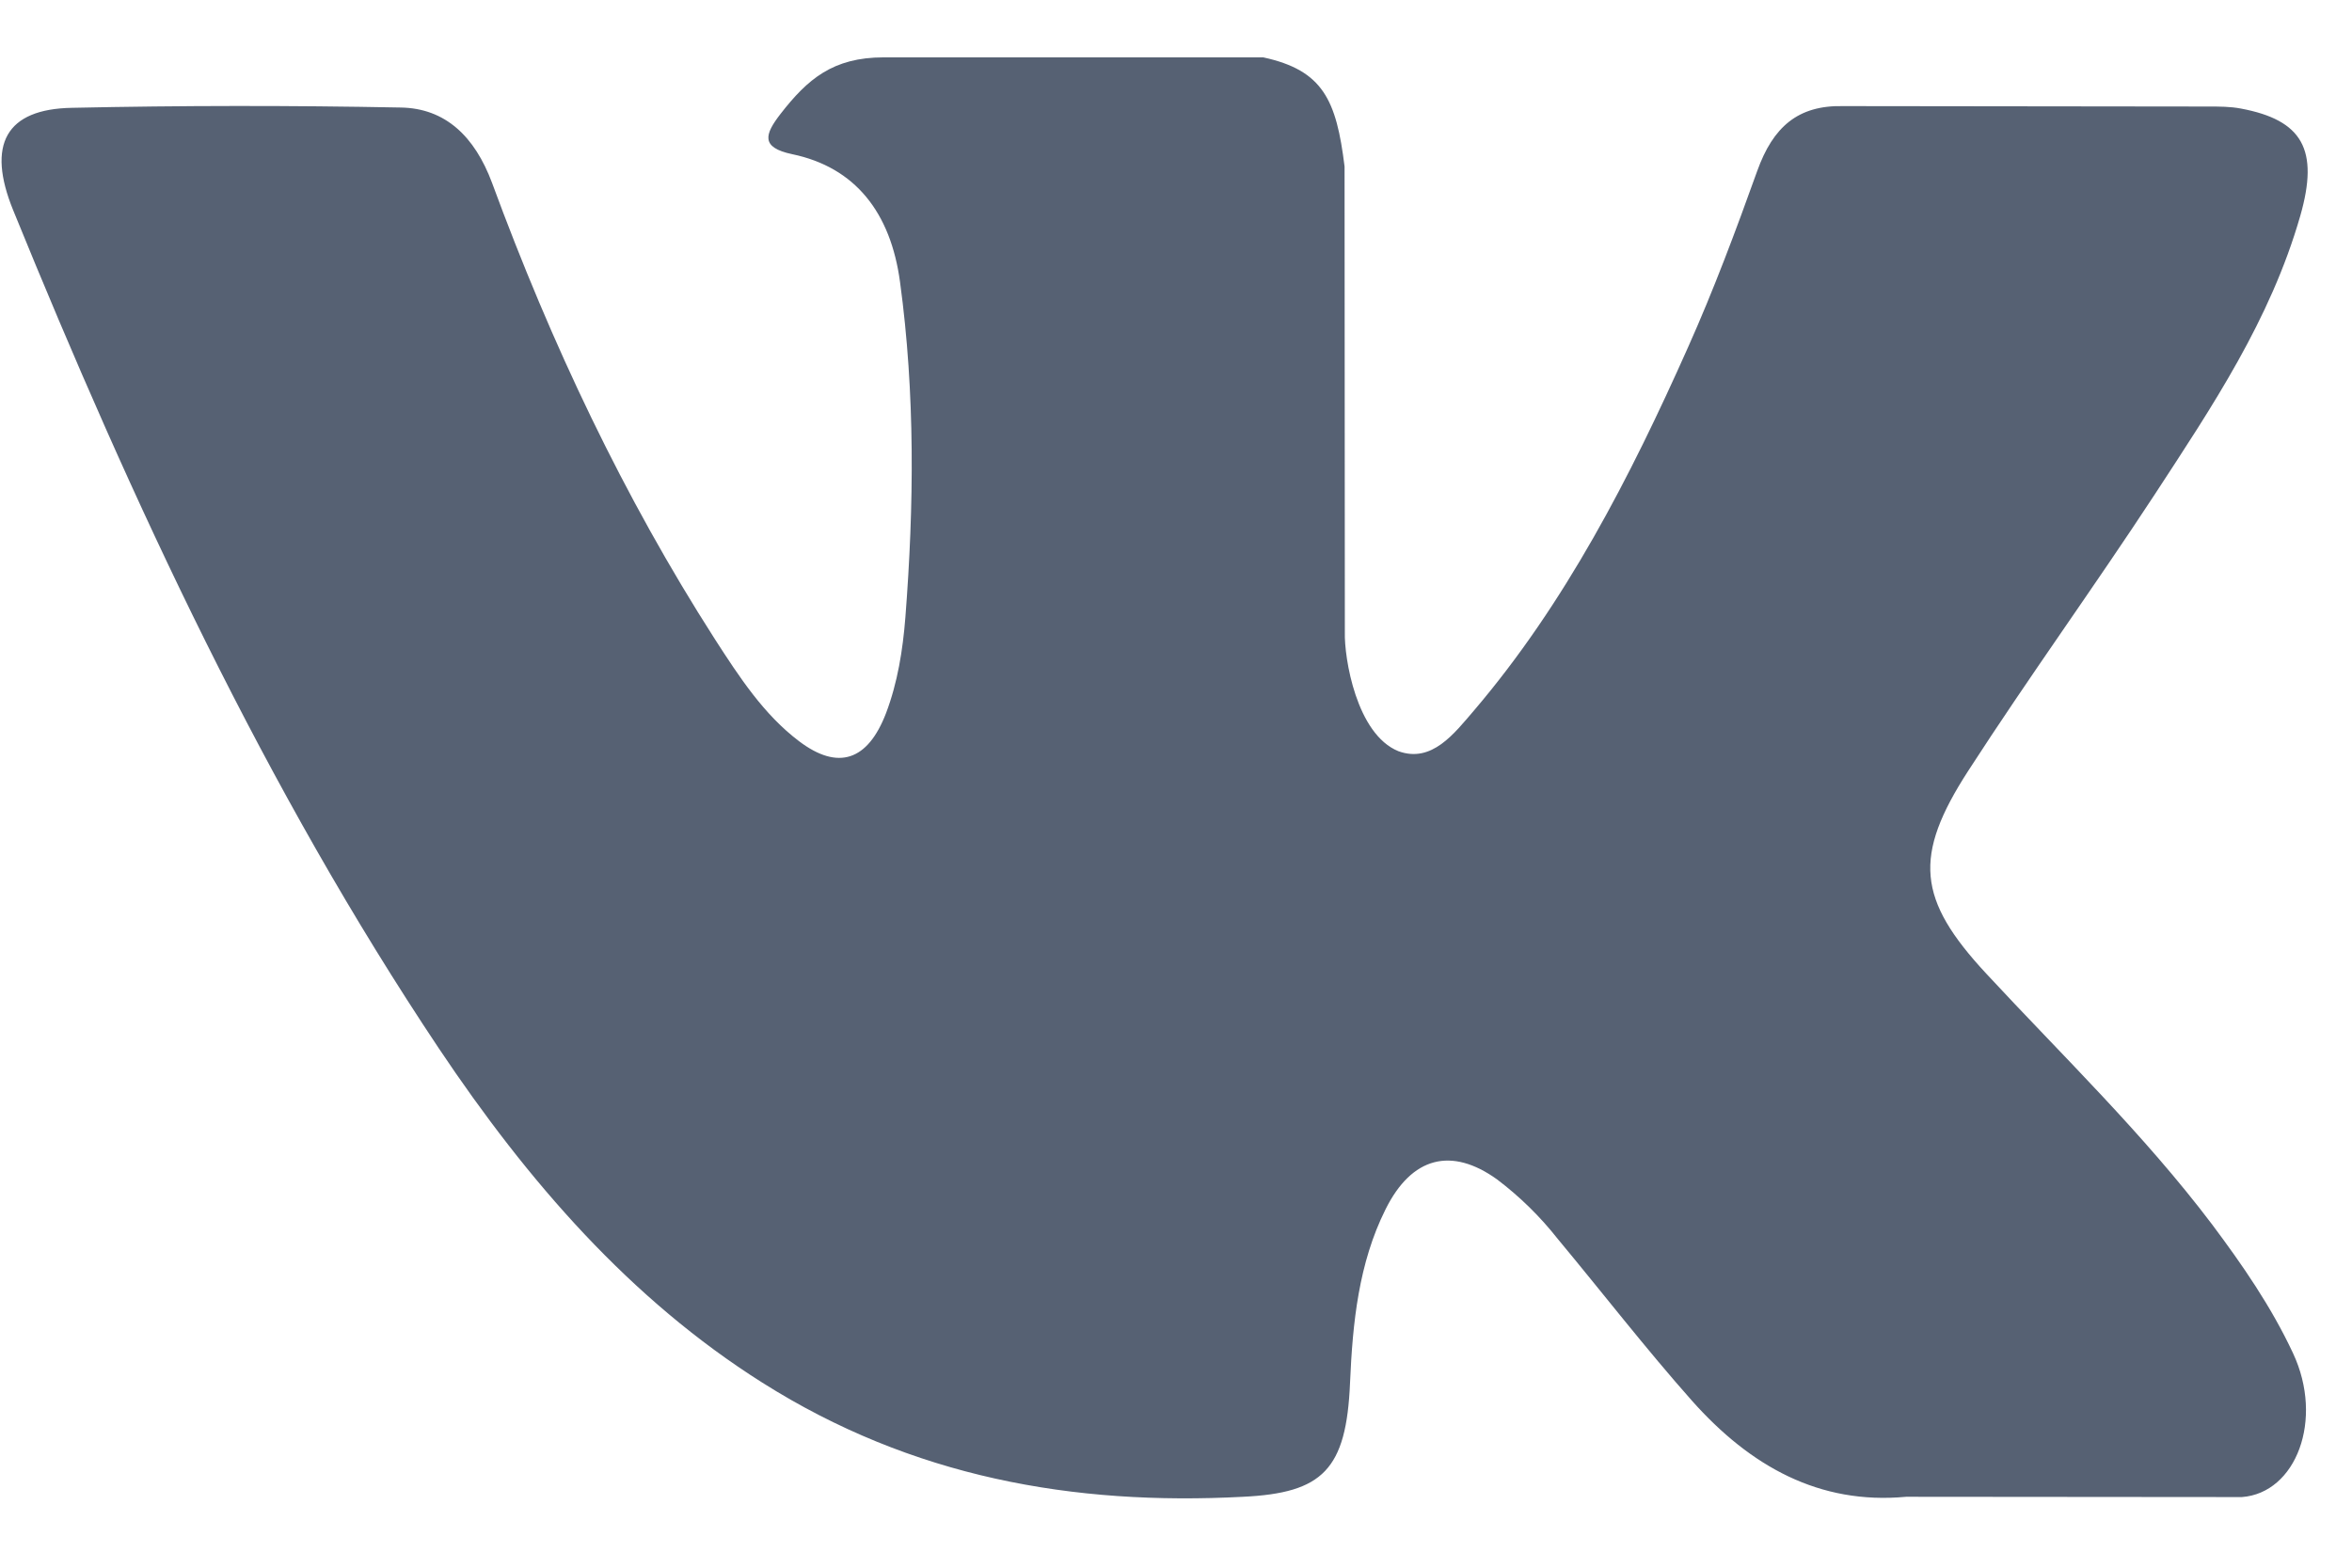<svg width="33" height="22" viewBox="0 0 33 22" fill="none" xmlns="http://www.w3.org/2000/svg">
<path d="M27.868 13.663C28.942 14.821 30.074 15.909 31.037 17.183C31.461 17.75 31.866 18.334 32.173 18.991C32.61 19.925 32.214 20.953 31.455 21.009L26.744 21.005C25.526 21.119 24.558 20.577 23.741 19.659C23.089 18.924 22.485 18.142 21.856 17.386C21.61 17.073 21.324 16.793 21.006 16.552C20.365 16.091 19.807 16.231 19.439 16.973C19.063 17.727 18.978 18.563 18.942 19.402C18.891 20.627 18.558 20.951 17.441 21.005C15.059 21.131 12.798 20.732 10.697 19.404C8.845 18.235 7.409 16.583 6.157 14.712C3.725 11.07 1.862 7.068 0.186 2.953C-0.192 2.027 0.083 1.529 1.011 1.513C2.548 1.48 4.086 1.479 5.623 1.509C6.248 1.519 6.661 1.914 6.904 2.567C7.735 4.826 8.752 6.975 10.03 8.969C10.372 9.499 10.717 10.029 11.213 10.403C11.759 10.815 12.175 10.678 12.432 10.007C12.594 9.58 12.667 9.121 12.703 8.664C12.825 7.093 12.841 5.523 12.628 3.958C12.497 2.981 11.998 2.348 11.116 2.164C10.665 2.069 10.732 1.883 10.95 1.6C11.33 1.111 11.686 0.805 12.398 0.805H17.724C18.564 0.987 18.75 1.404 18.865 2.336L18.869 8.872C18.859 9.232 19.031 10.304 19.621 10.542C20.09 10.712 20.402 10.296 20.685 9.966C21.959 8.47 22.869 6.704 23.684 4.874C24.044 4.069 24.355 3.236 24.655 2.399C24.877 1.78 25.227 1.475 25.86 1.489L30.986 1.495C31.138 1.495 31.291 1.495 31.439 1.523C32.305 1.685 32.541 2.098 32.274 3.03C31.854 4.492 31.035 5.709 30.236 6.933C29.381 8.239 28.466 9.501 27.617 10.815C26.839 12.017 26.901 12.621 27.868 13.663Z" fill="#566173"/>
</svg>
